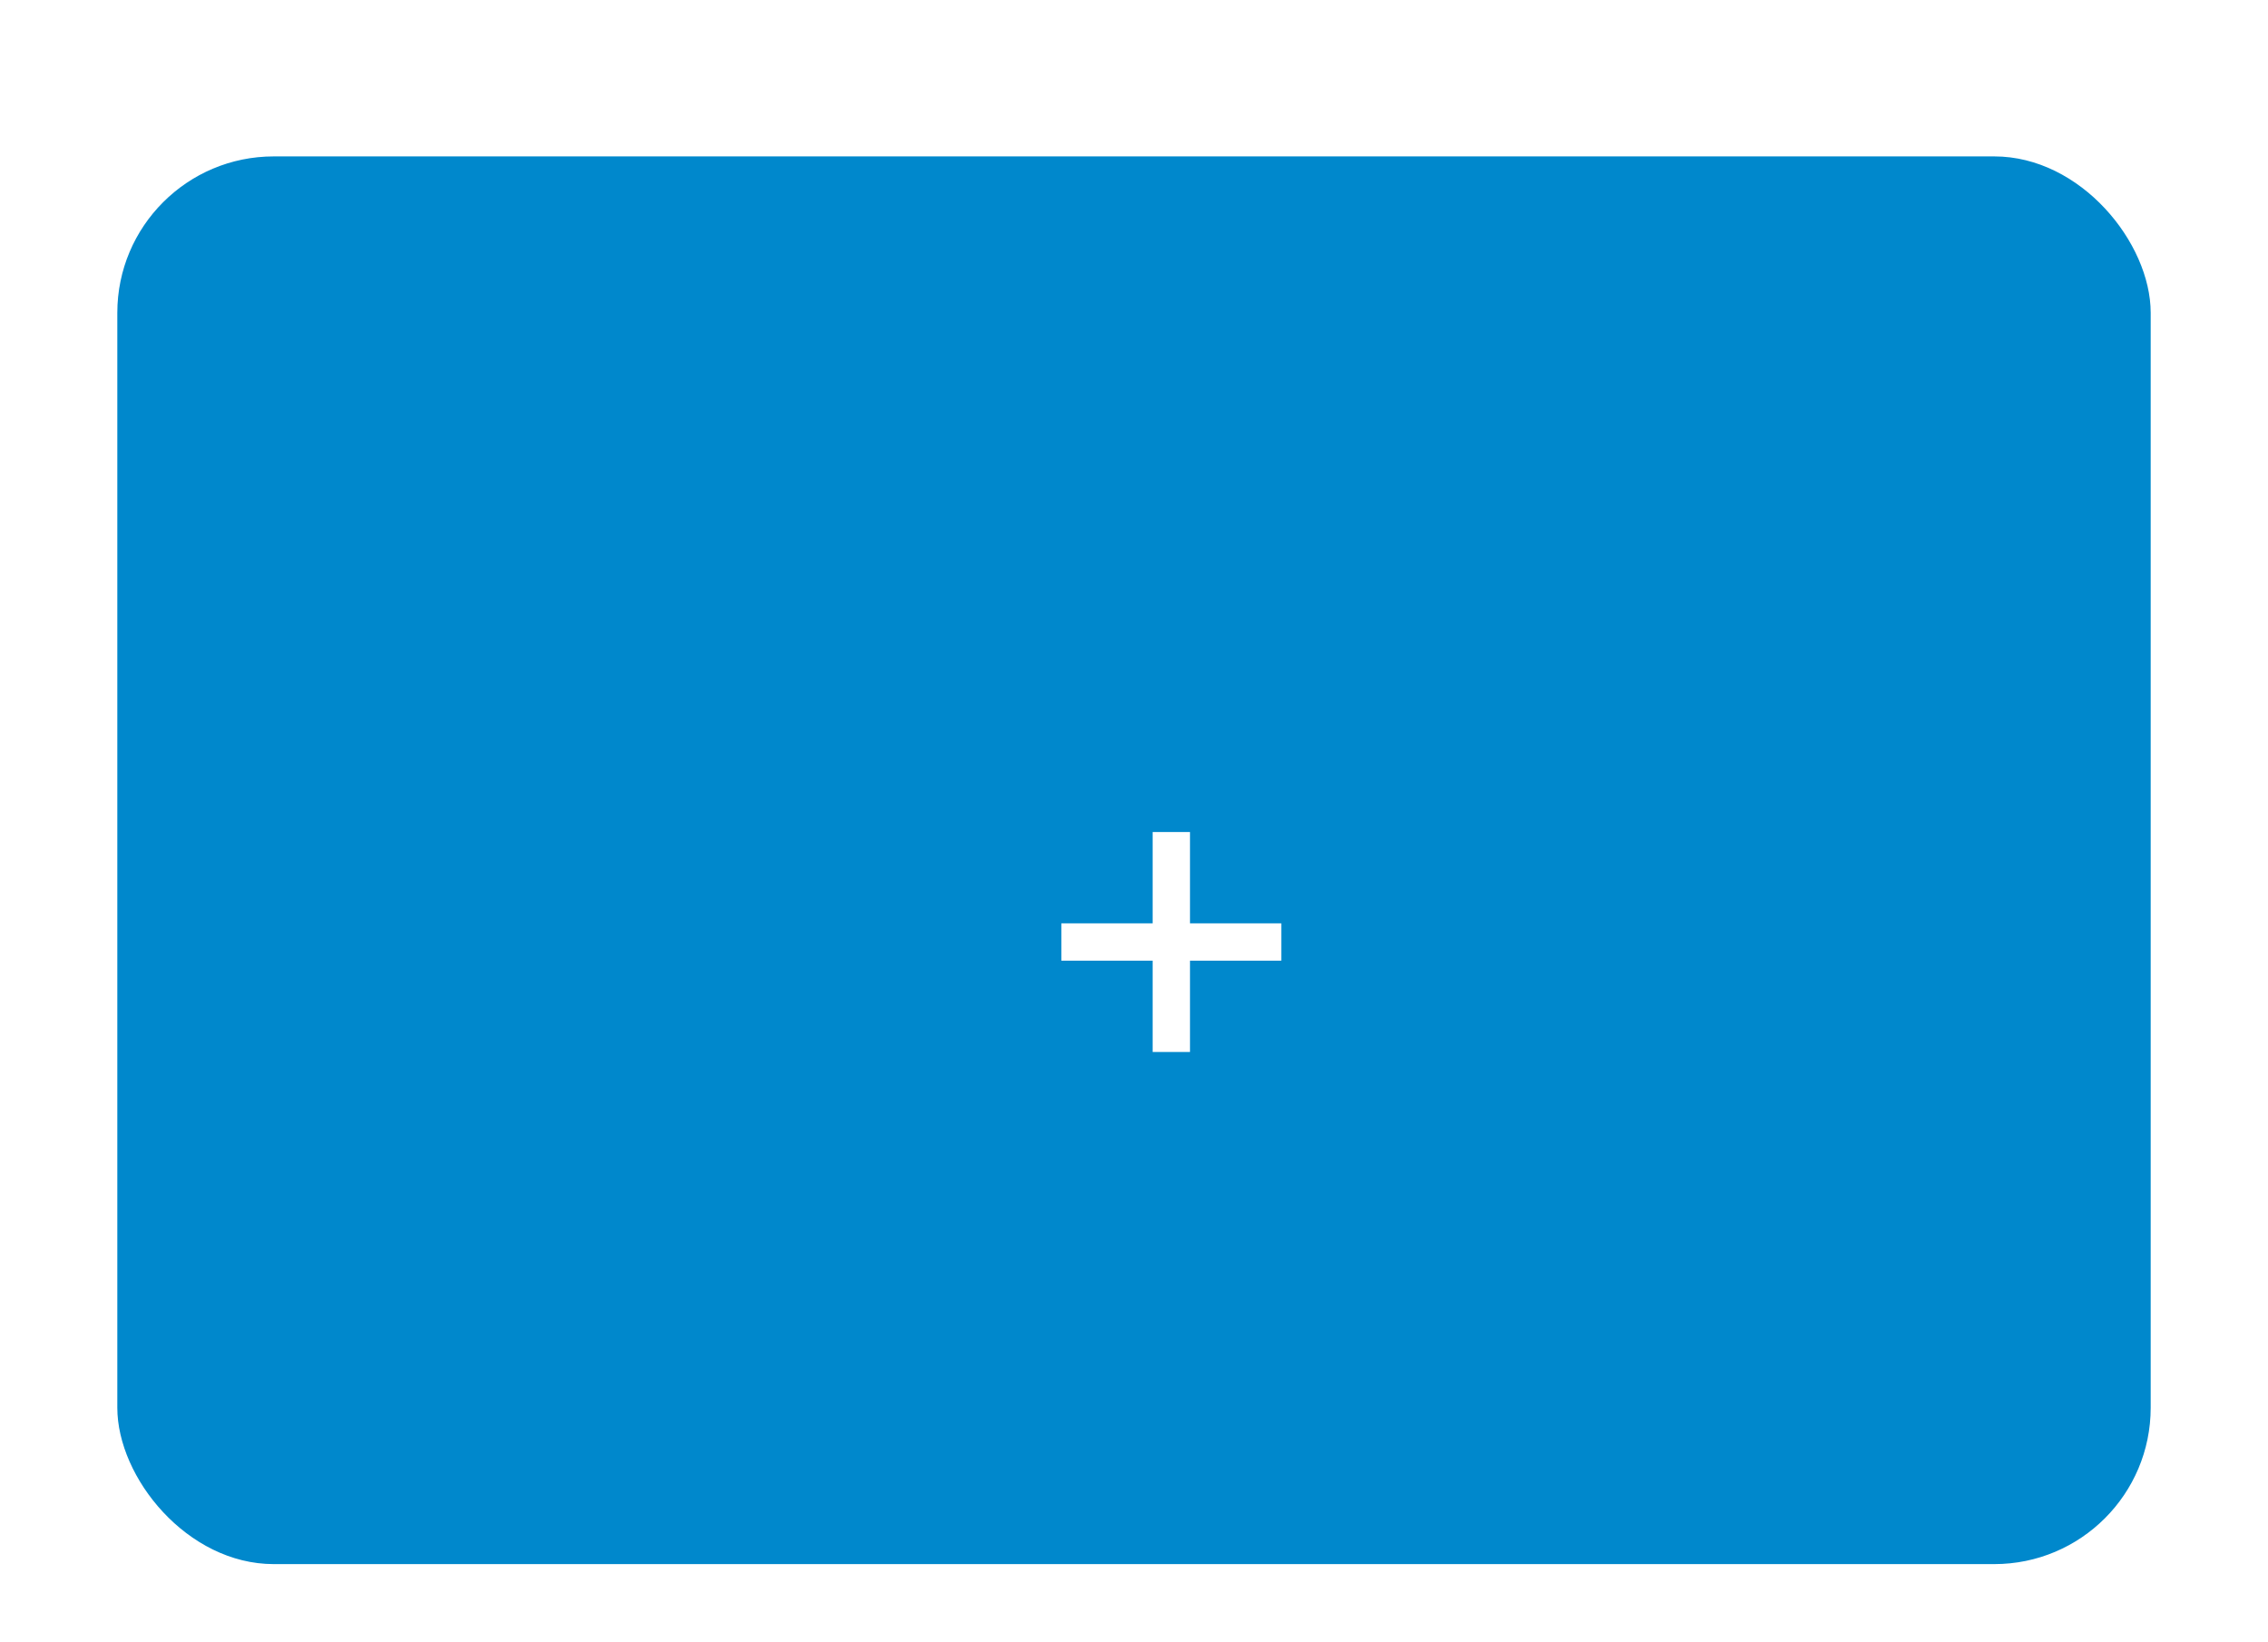 <svg width="58" height="42" viewBox="0 0 58 42" fill="none" xmlns="http://www.w3.org/2000/svg">
<g filter="url(#filter0_dd_1299_7622)">
<rect x="55" y="38" width="52" height="36" rx="4" transform="rotate(180 55 38)" fill="#0088CC"/>
<path d="M29.477 24.903L29.477 19.278L30.432 19.278L30.432 24.903L29.477 24.903ZM27.142 22.568L27.142 21.613L32.767 21.613L32.767 22.568L27.142 22.568Z" fill="white"/>
</g>
<defs>
<filter id="filter0_dd_1299_7622" x="0" y="-0" width="58" height="42" filterUnits="userSpaceOnUse" color-interpolation-filters="sRGB">
<feFlood flood-opacity="0" result="BackgroundImageFix"/>
<feColorMatrix in="SourceAlpha" type="matrix" values="0 0 0 0 0 0 0 0 0 0 0 0 0 0 0 0 0 0 127 0" result="hardAlpha"/>
<feMorphology radius="1" operator="erode" in="SourceAlpha" result="effect1_dropShadow_1299_7622"/>
<feOffset dy="1"/>
<feGaussianBlur stdDeviation="1"/>
<feComposite in2="hardAlpha" operator="out"/>
<feColorMatrix type="matrix" values="0 0 0 0 0 0 0 0 0 0 0 0 0 0 0 0 0 0 0.1 0"/>
<feBlend mode="normal" in2="BackgroundImageFix" result="effect1_dropShadow_1299_7622"/>
<feColorMatrix in="SourceAlpha" type="matrix" values="0 0 0 0 0 0 0 0 0 0 0 0 0 0 0 0 0 0 127 0" result="hardAlpha"/>
<feOffset dy="1"/>
<feGaussianBlur stdDeviation="1.5"/>
<feComposite in2="hardAlpha" operator="out"/>
<feColorMatrix type="matrix" values="0 0 0 0 0 0 0 0 0 0 0 0 0 0 0 0 0 0 0.1 0"/>
<feBlend mode="normal" in2="effect1_dropShadow_1299_7622" result="effect2_dropShadow_1299_7622"/>
<feBlend mode="normal" in="SourceGraphic" in2="effect2_dropShadow_1299_7622" result="shape"/>
</filter>
</defs>
</svg>
